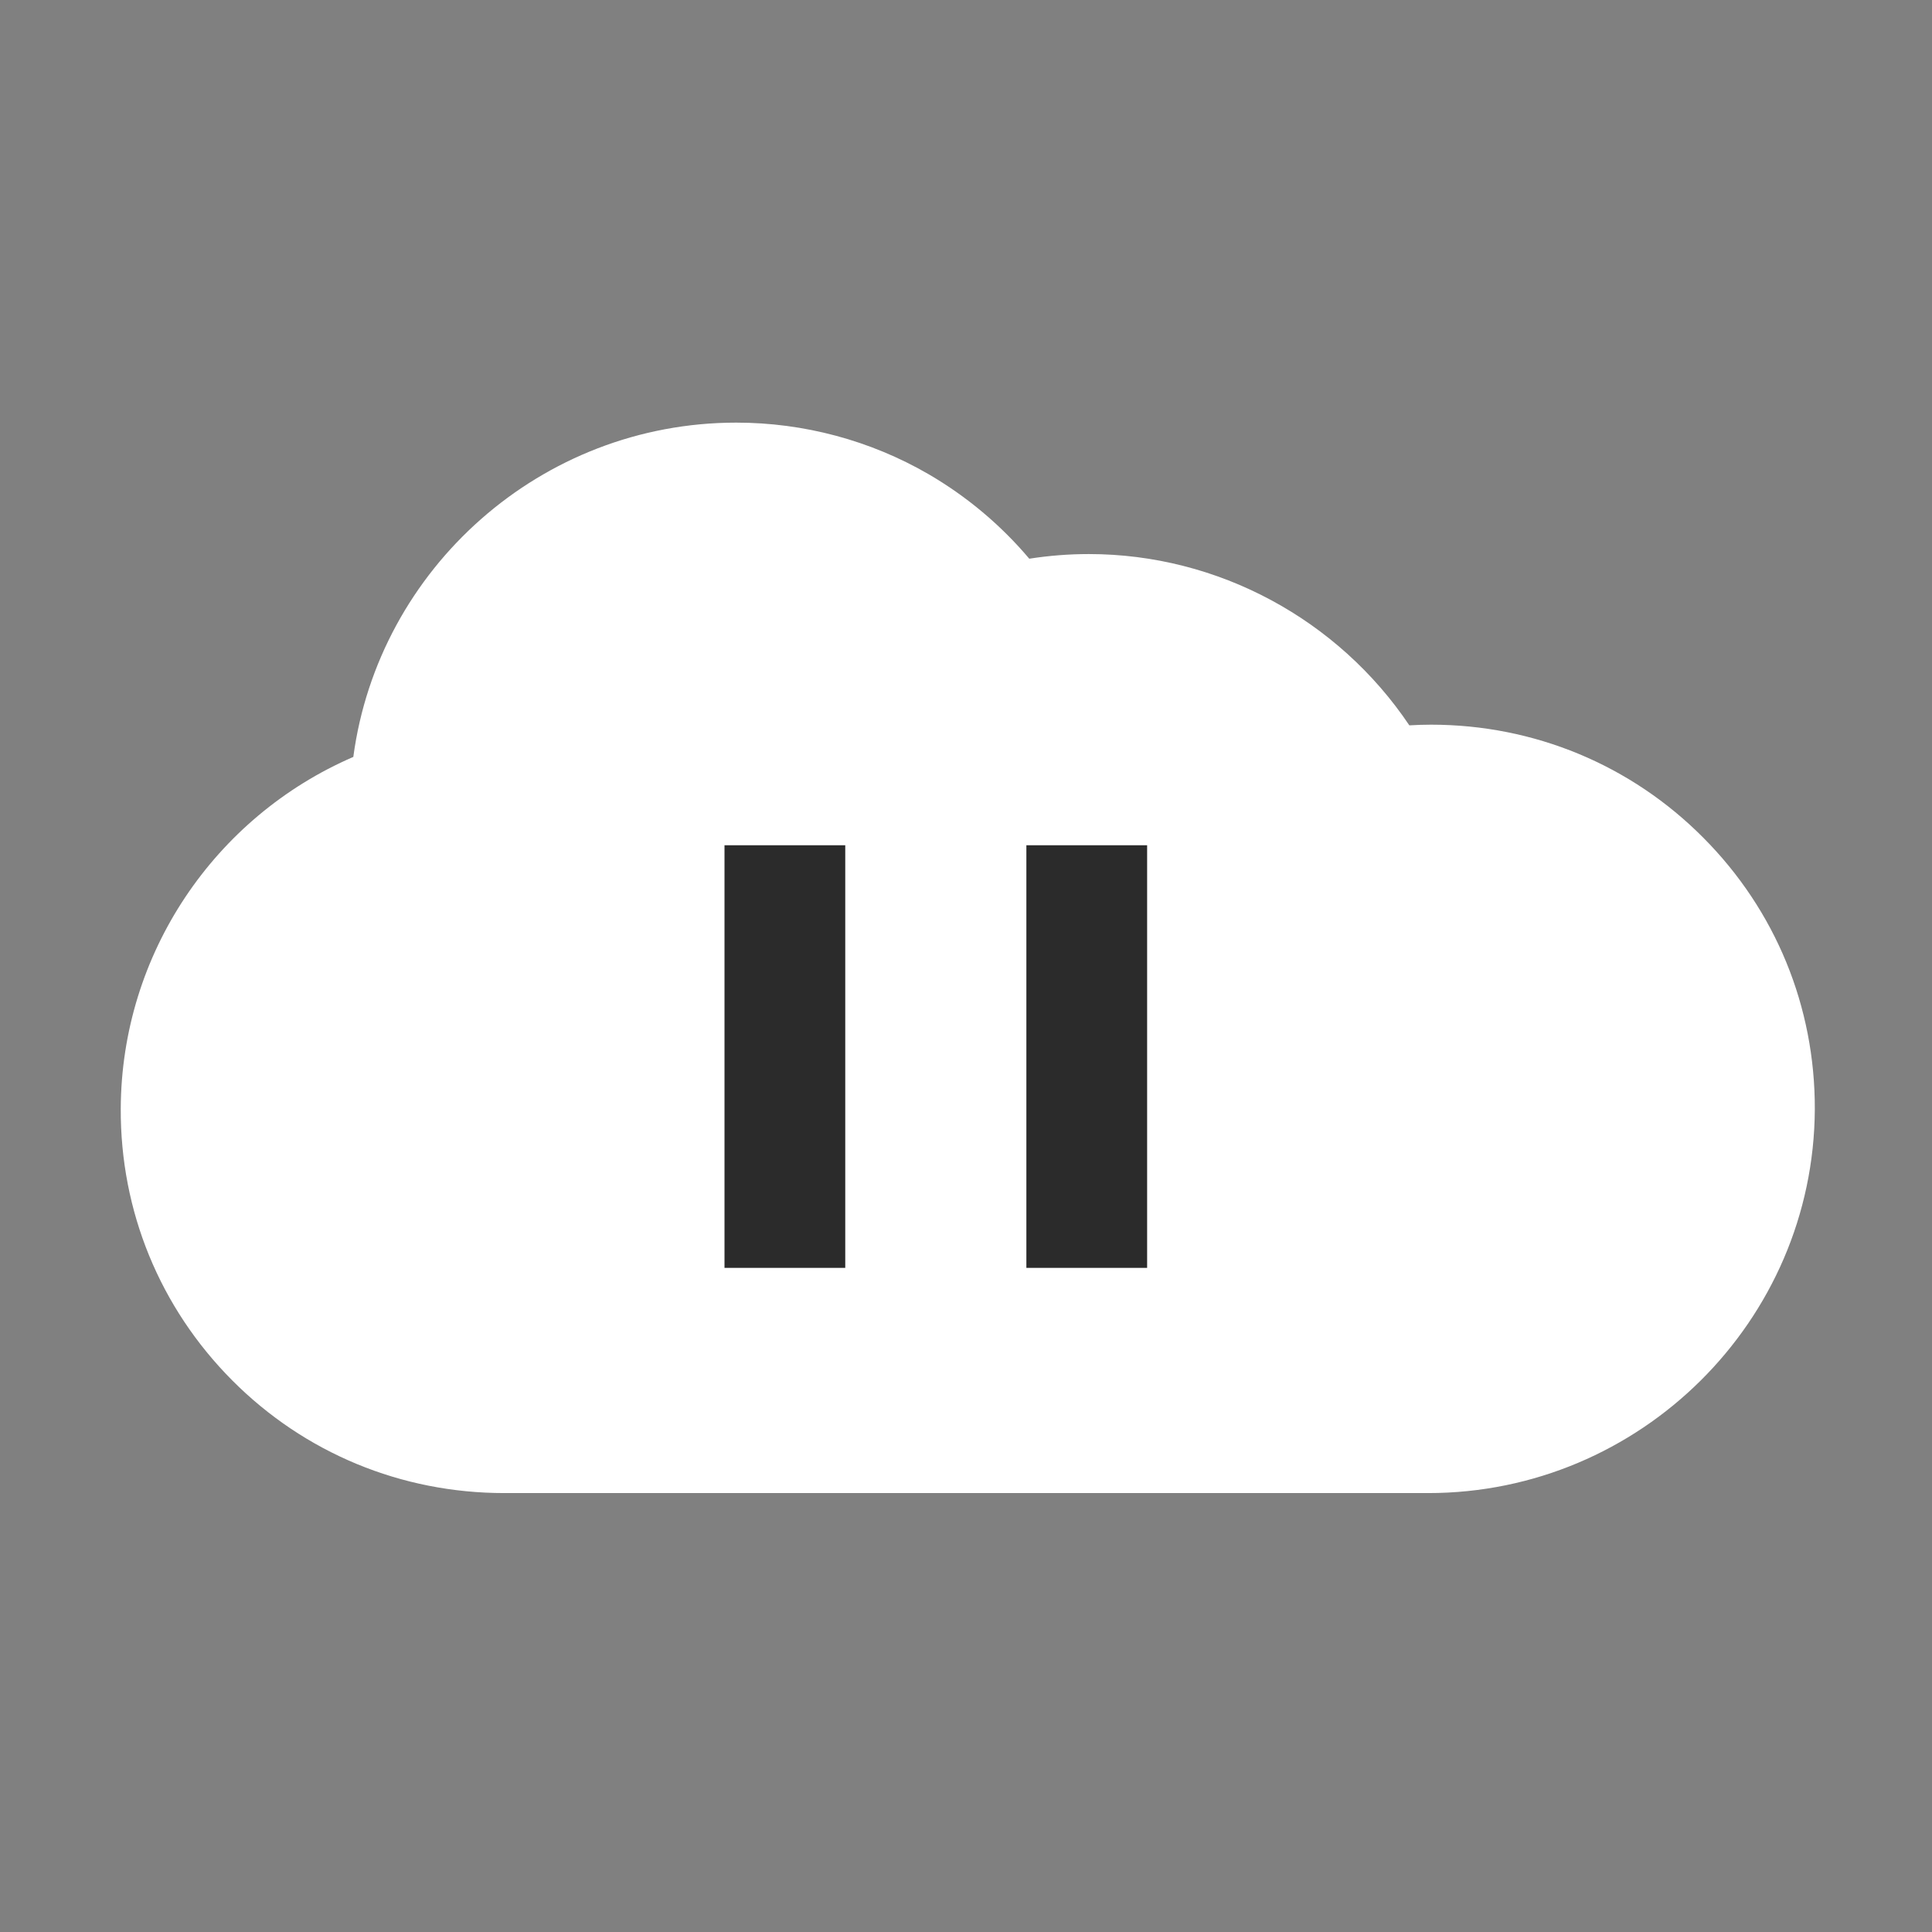 <?xml version="1.0" encoding="utf-8"?>
<!-- Generator: Adobe Illustrator 15.1.0, SVG Export Plug-In . SVG Version: 6.00 Build 0)  -->
<!DOCTYPE svg PUBLIC "-//W3C//DTD SVG 1.1//EN" "http://www.w3.org/Graphics/SVG/1.1/DTD/svg11.dtd">
<svg version="1.1" id="Layer_1" xmlns="http://www.w3.org/2000/svg" xmlns:xlink="http://www.w3.org/1999/xlink" x="0px" y="0px"
	 width="32px" height="32px" viewBox="0 0 32 32" enable-background="new 0 0 32 32" xml:space="preserve">
<rect x="0" y="0" width="32" height="32" fill="#808080" stroke="none"/>
<g id="Layer_1_1_">
	<g id="Layer_2">
	</g>
	<path fill="#FFFFFF" d="M23.656,24.73H8.354c-1.707,0-3.309-0.662-4.51-1.869c-1.197-1.204-1.852-2.801-1.844-4.5
		c0.011-2.561,1.552-4.83,3.852-5.824C6.269,9.418,8.96,7,12.195,7c1.12,0,2.22,0.295,3.183,0.853
		c0.633,0.368,1.199,0.843,1.67,1.401c0.326-0.051,0.656-0.077,0.986-0.077c2.146,0,4.134,1.087,5.309,2.837
		c0.12-0.007,0.239-0.011,0.359-0.011c1.707,0,3.31,0.665,4.509,1.871c1.198,1.203,1.854,2.801,1.848,4.501
		C30.041,21.88,27.168,24.73,23.656,24.73L23.656,24.73z"/>
</g>
<g id="Layer_3" display="none">
</g>
<rect x="17" y="14" fill="#2B2B2B" width="2" height="7"/>
<rect x="12" y="14" fill="#2B2B2B" width="2" height="7"/>
</svg>
